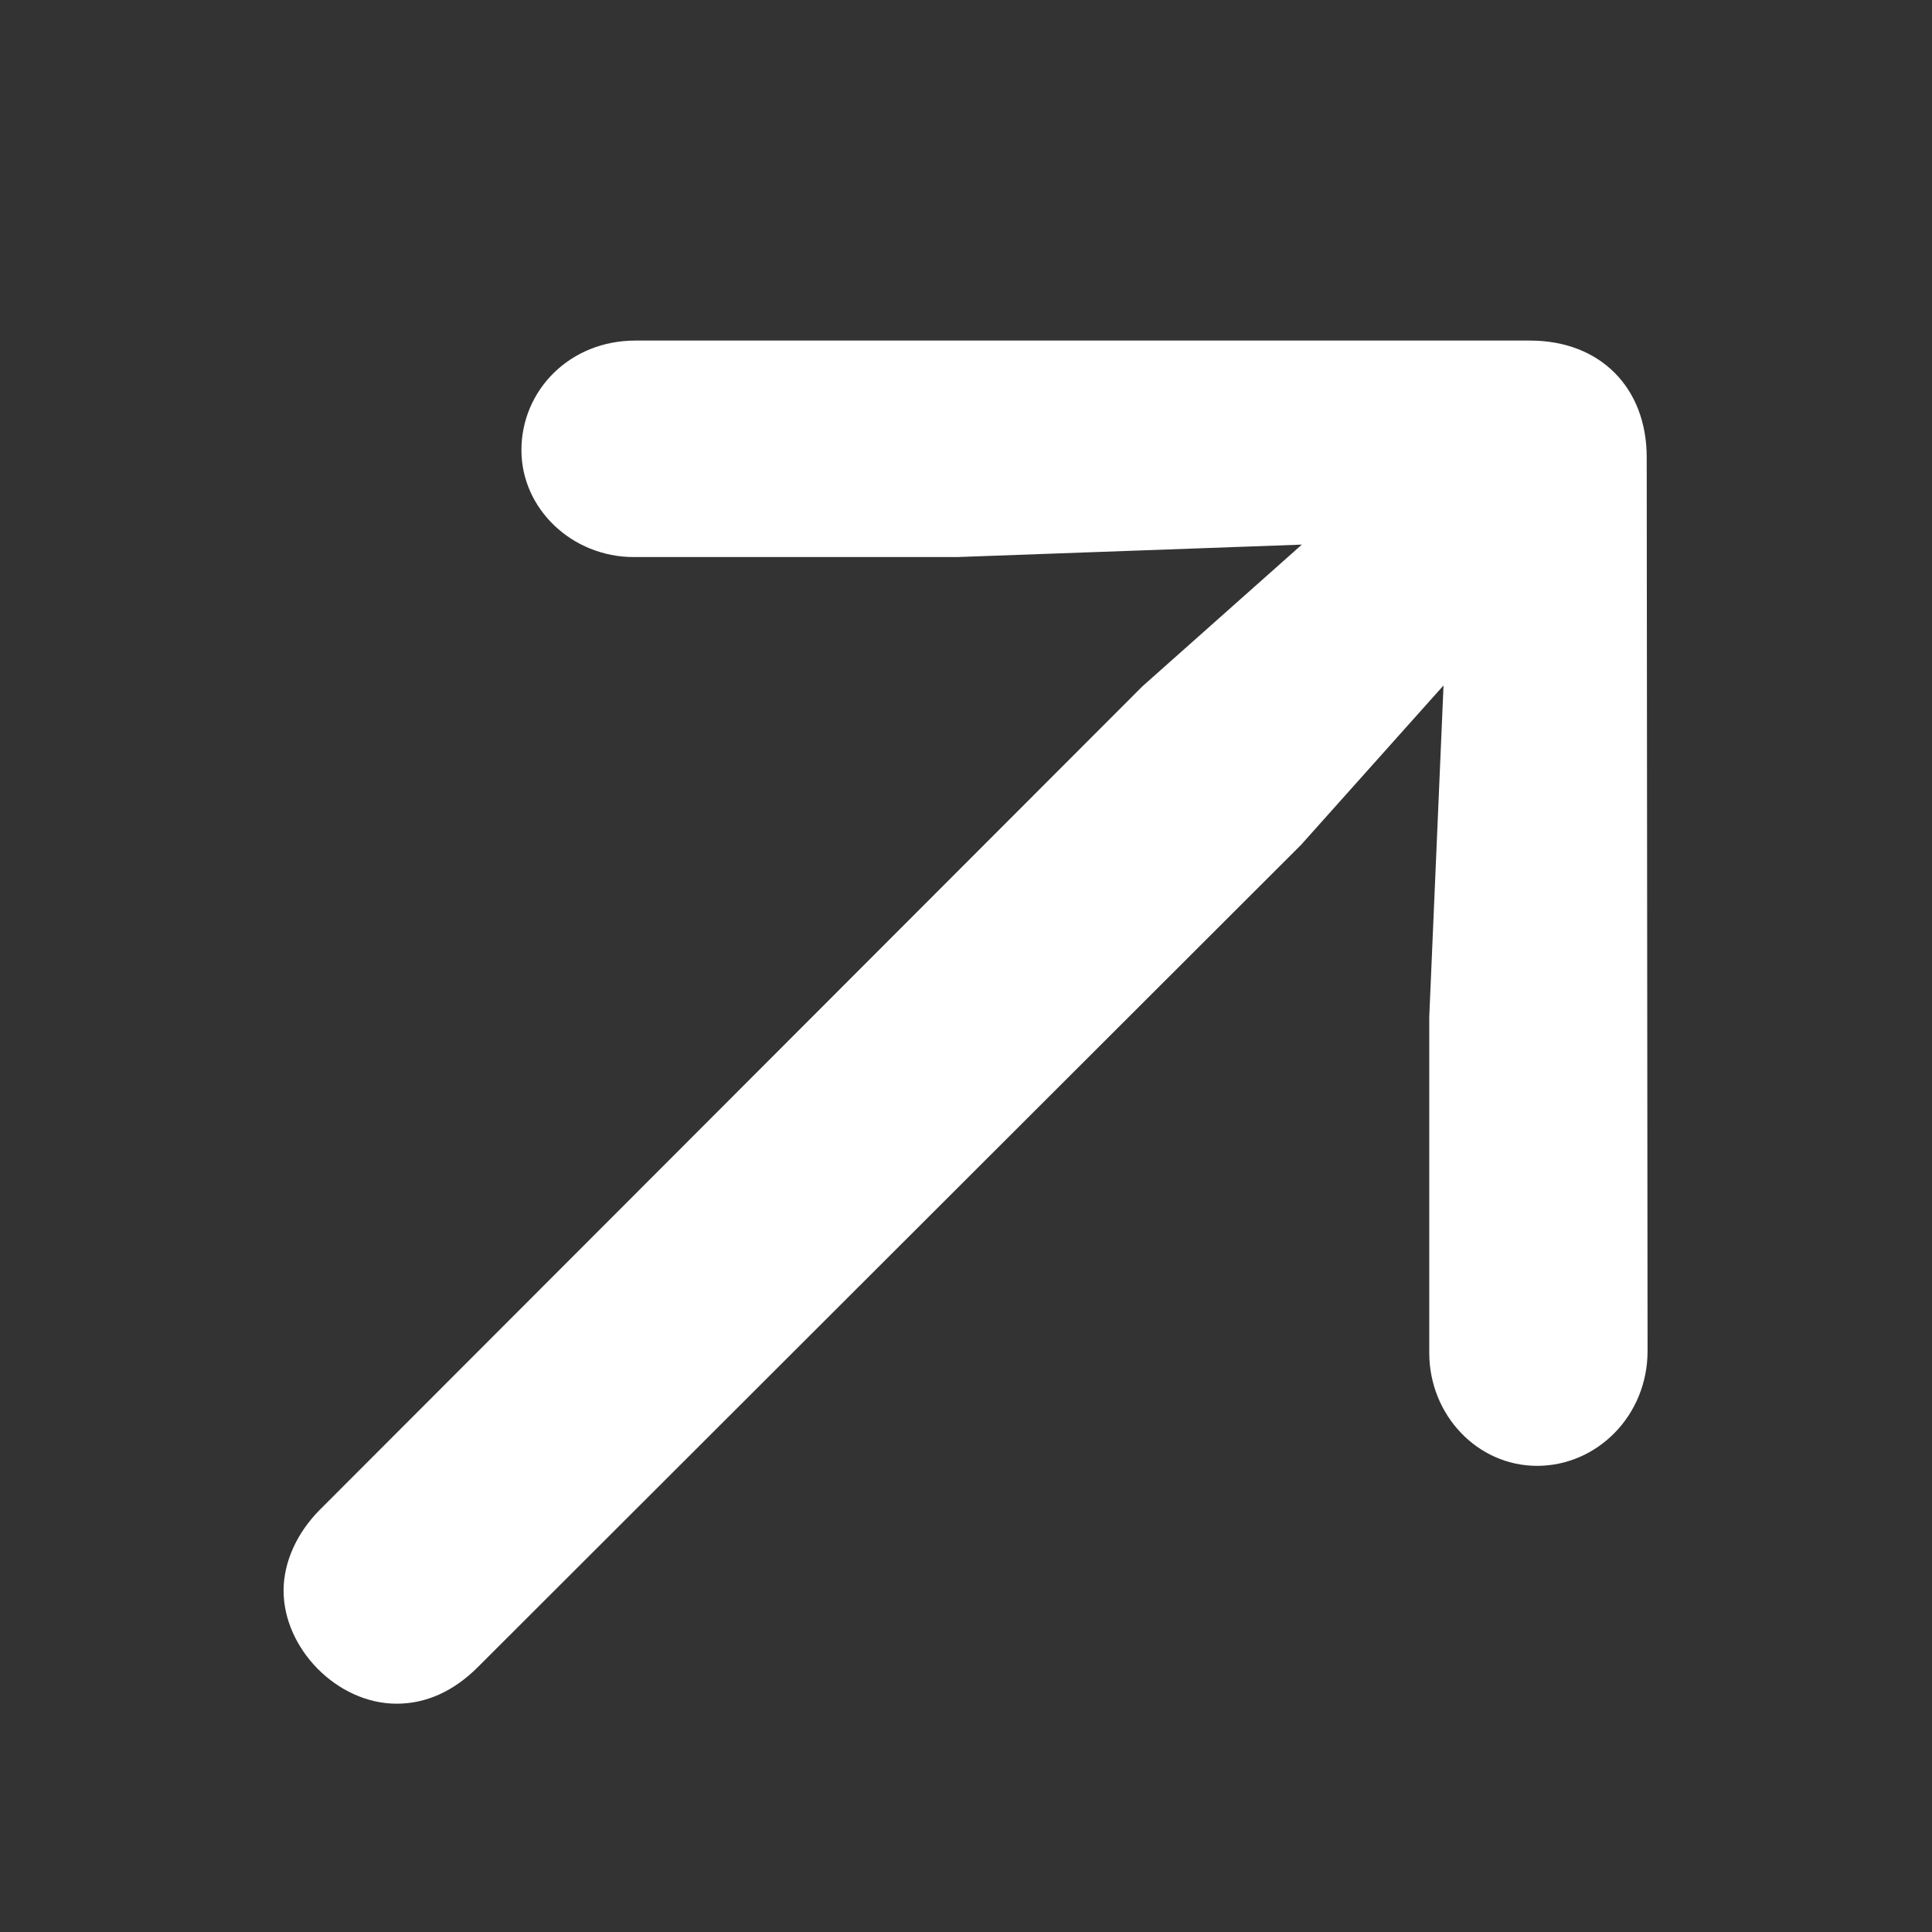 <svg width="18" height="18" viewBox="0 0 18 18" fill="none" xmlns="http://www.w3.org/2000/svg">
<rect x="0" y="0" width="18" height="18" fill="#333333" stroke="none"/>
<path d="M15.35 12.586C15.35 13.192 14.877 13.657 14.321 13.657C13.765 13.657 13.316 13.184 13.316 12.603V9.474L13.449 6.386L12.121 7.872L4.451 15.533C4.227 15.757 3.97 15.873 3.696 15.873C3.14 15.873 2.642 15.359 2.642 14.819C2.642 14.554 2.766 14.28 2.982 14.064L10.644 6.394L12.129 5.074L8.917 5.19H5.904C5.331 5.19 4.858 4.742 4.858 4.194C4.858 3.638 5.306 3.173 5.92 3.173H14.254C14.91 3.173 15.342 3.613 15.342 4.261L15.35 12.586Z" fill="white"/>
</svg>
